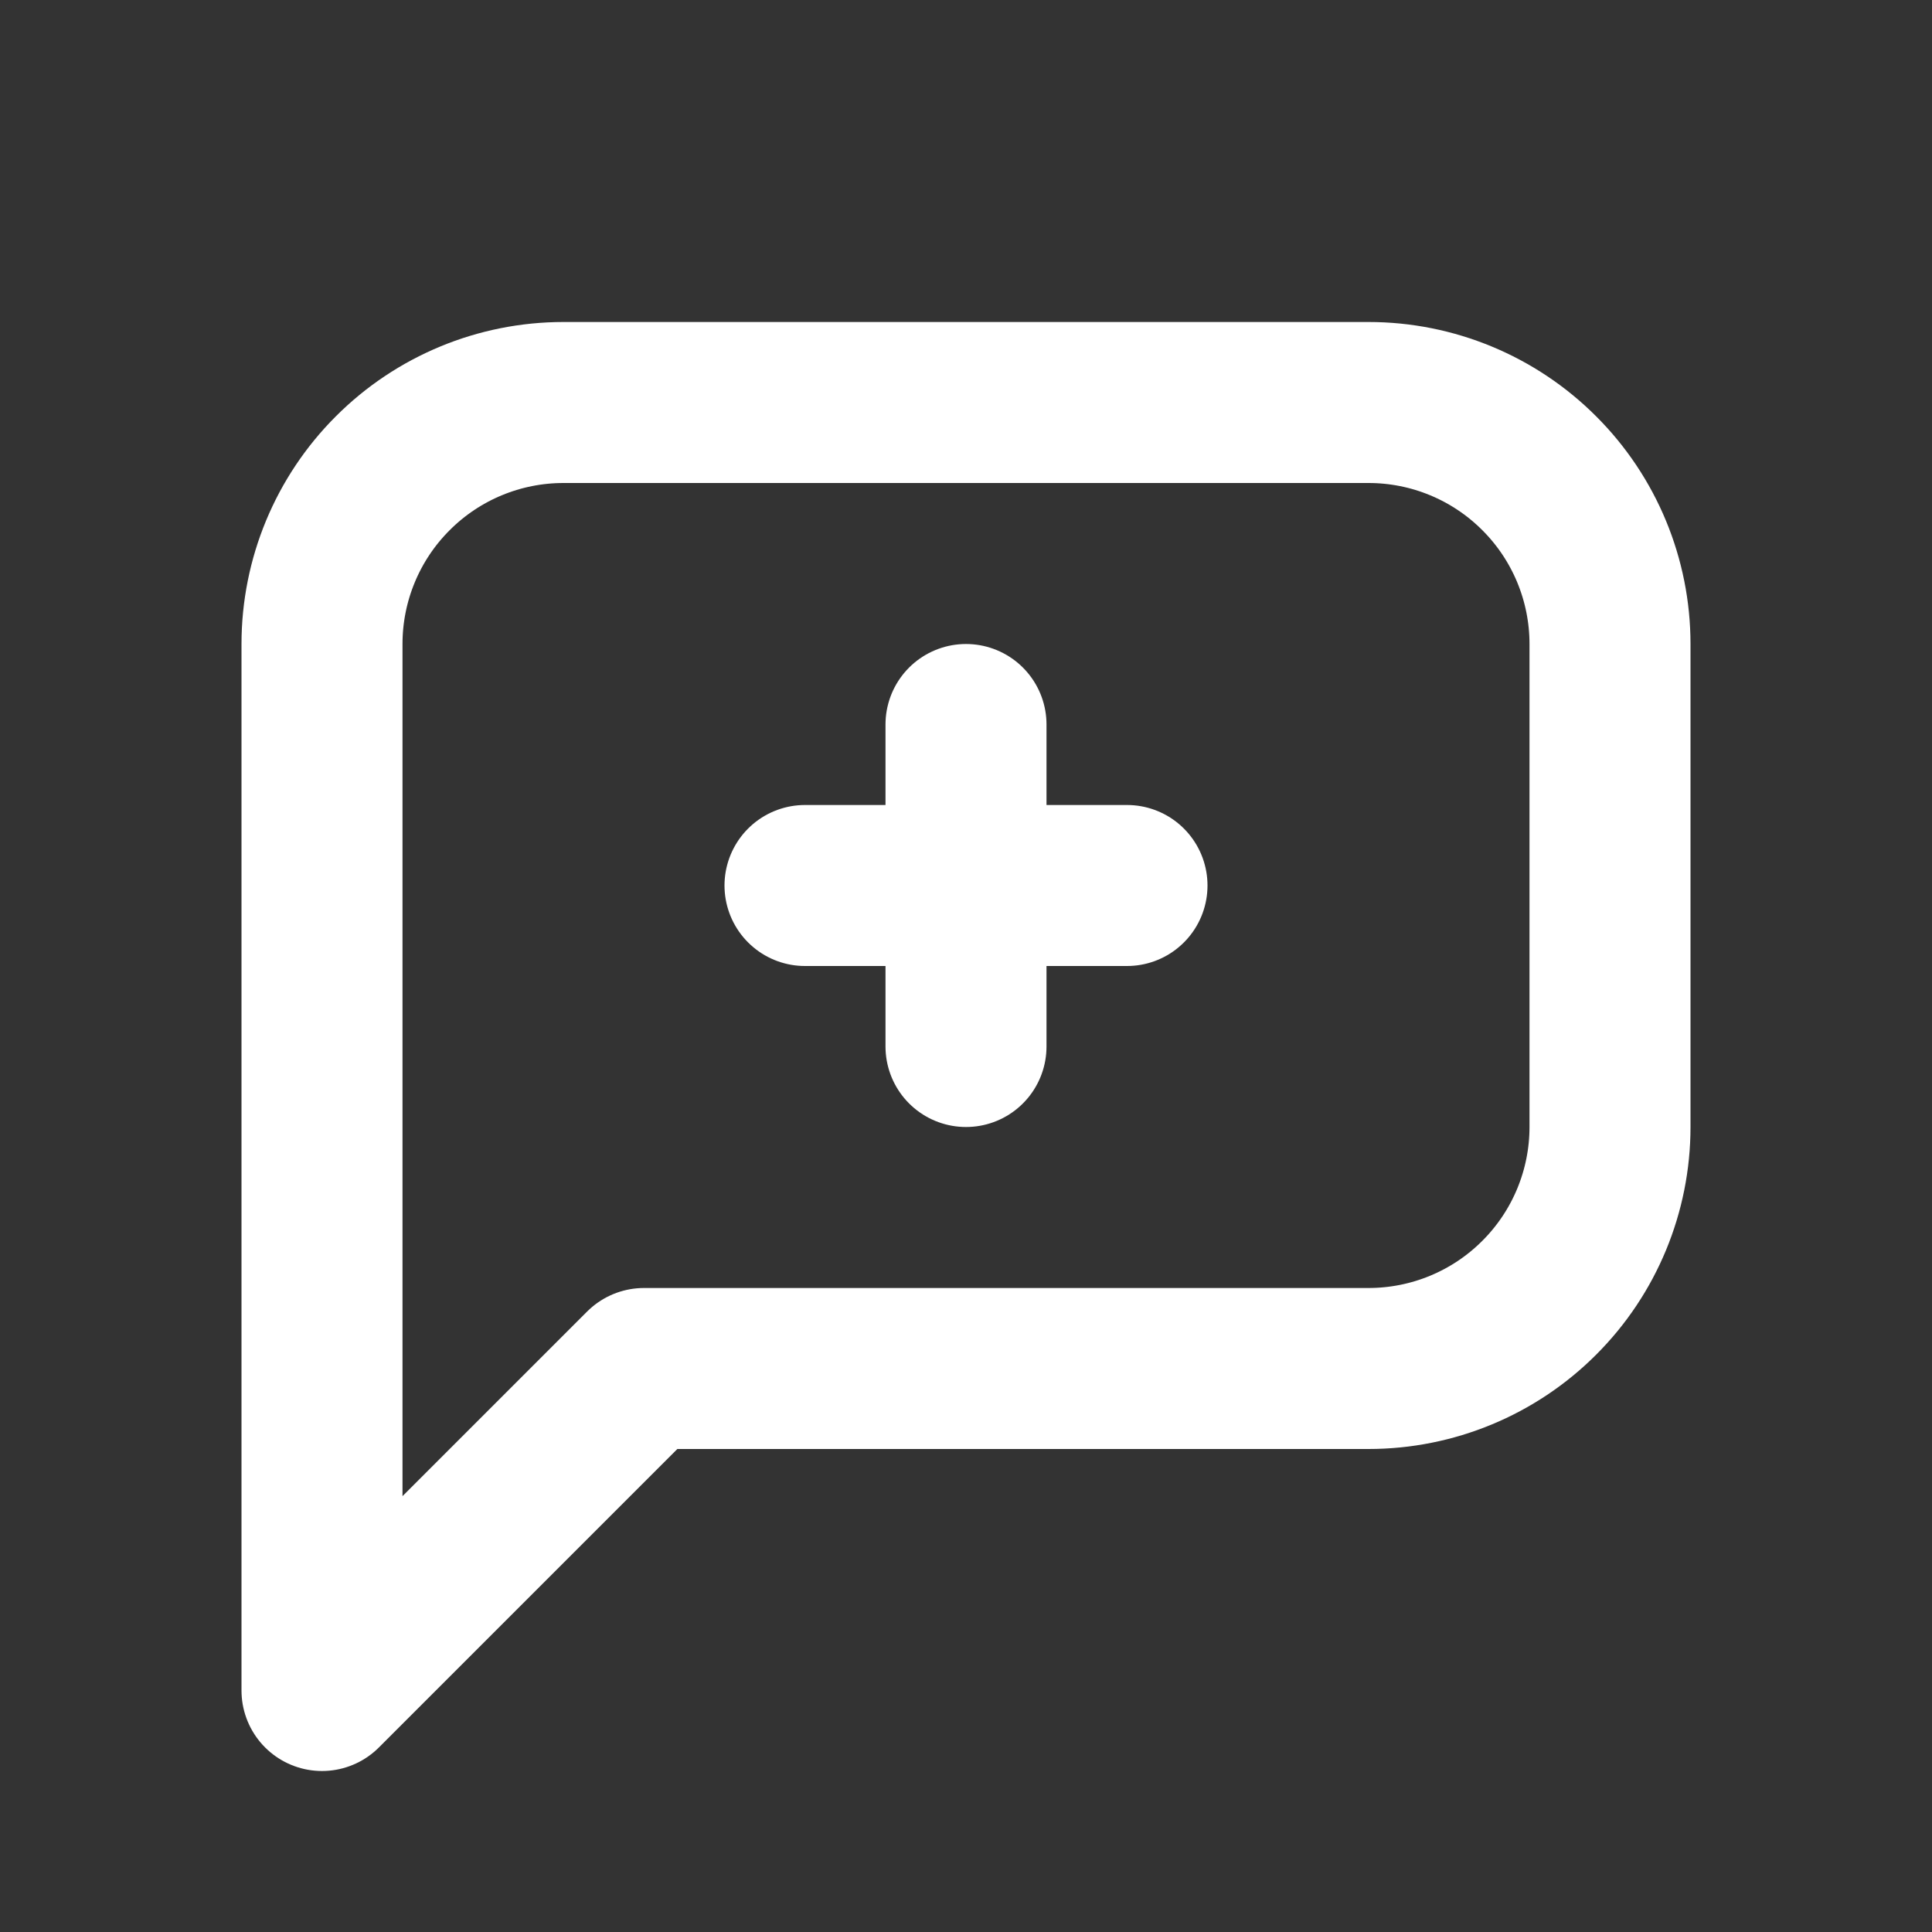<svg
  width="24"
  height="24"
  viewBox="0 0 24 24"
  fill="none"
  xmlns="http://www.w3.org/2000/svg"
>
  <rect x="0" y="0" width="24" height="24" fill="#333333" stroke="none"/>
  <g clip-path="url(#clip0_3276_24104)">
    <g clip-path="url(#clip1_3276_24104)">
      <path
        d="M4 21V8C4 7.204 4.316 6.441 4.879 5.879C5.441 5.316 6.204 5 7 5H17C17.796 5 18.559 5.316 19.121 5.879C19.684 6.441 20 7.204 20 8V14C20 14.796 19.684 15.559 19.121 16.121C18.559 16.684 17.796 17 17 17H8L4 21Z"
        stroke="white"
        stroke-width="2"
        stroke-linecap="round"
        stroke-linejoin="round"
      />
      <path
        d="M10 11H14"
        stroke="white"
        stroke-width="2"
        stroke-linecap="round"
        stroke-linejoin="round"
      />
      <path
        d="M12 9V13"
        stroke="white"
        stroke-width="2"
        stroke-linecap="round"
        stroke-linejoin="round"
      />
    </g>
  </g>
  <defs>
    <clipPath id="clip0_3276_24104">
      <rect width="24" height="24" fill="white" />
    </clipPath>
    <clipPath id="clip1_3276_24104">
      <rect width="24" height="24" fill="white" />
    </clipPath>
  </defs>
</svg>
